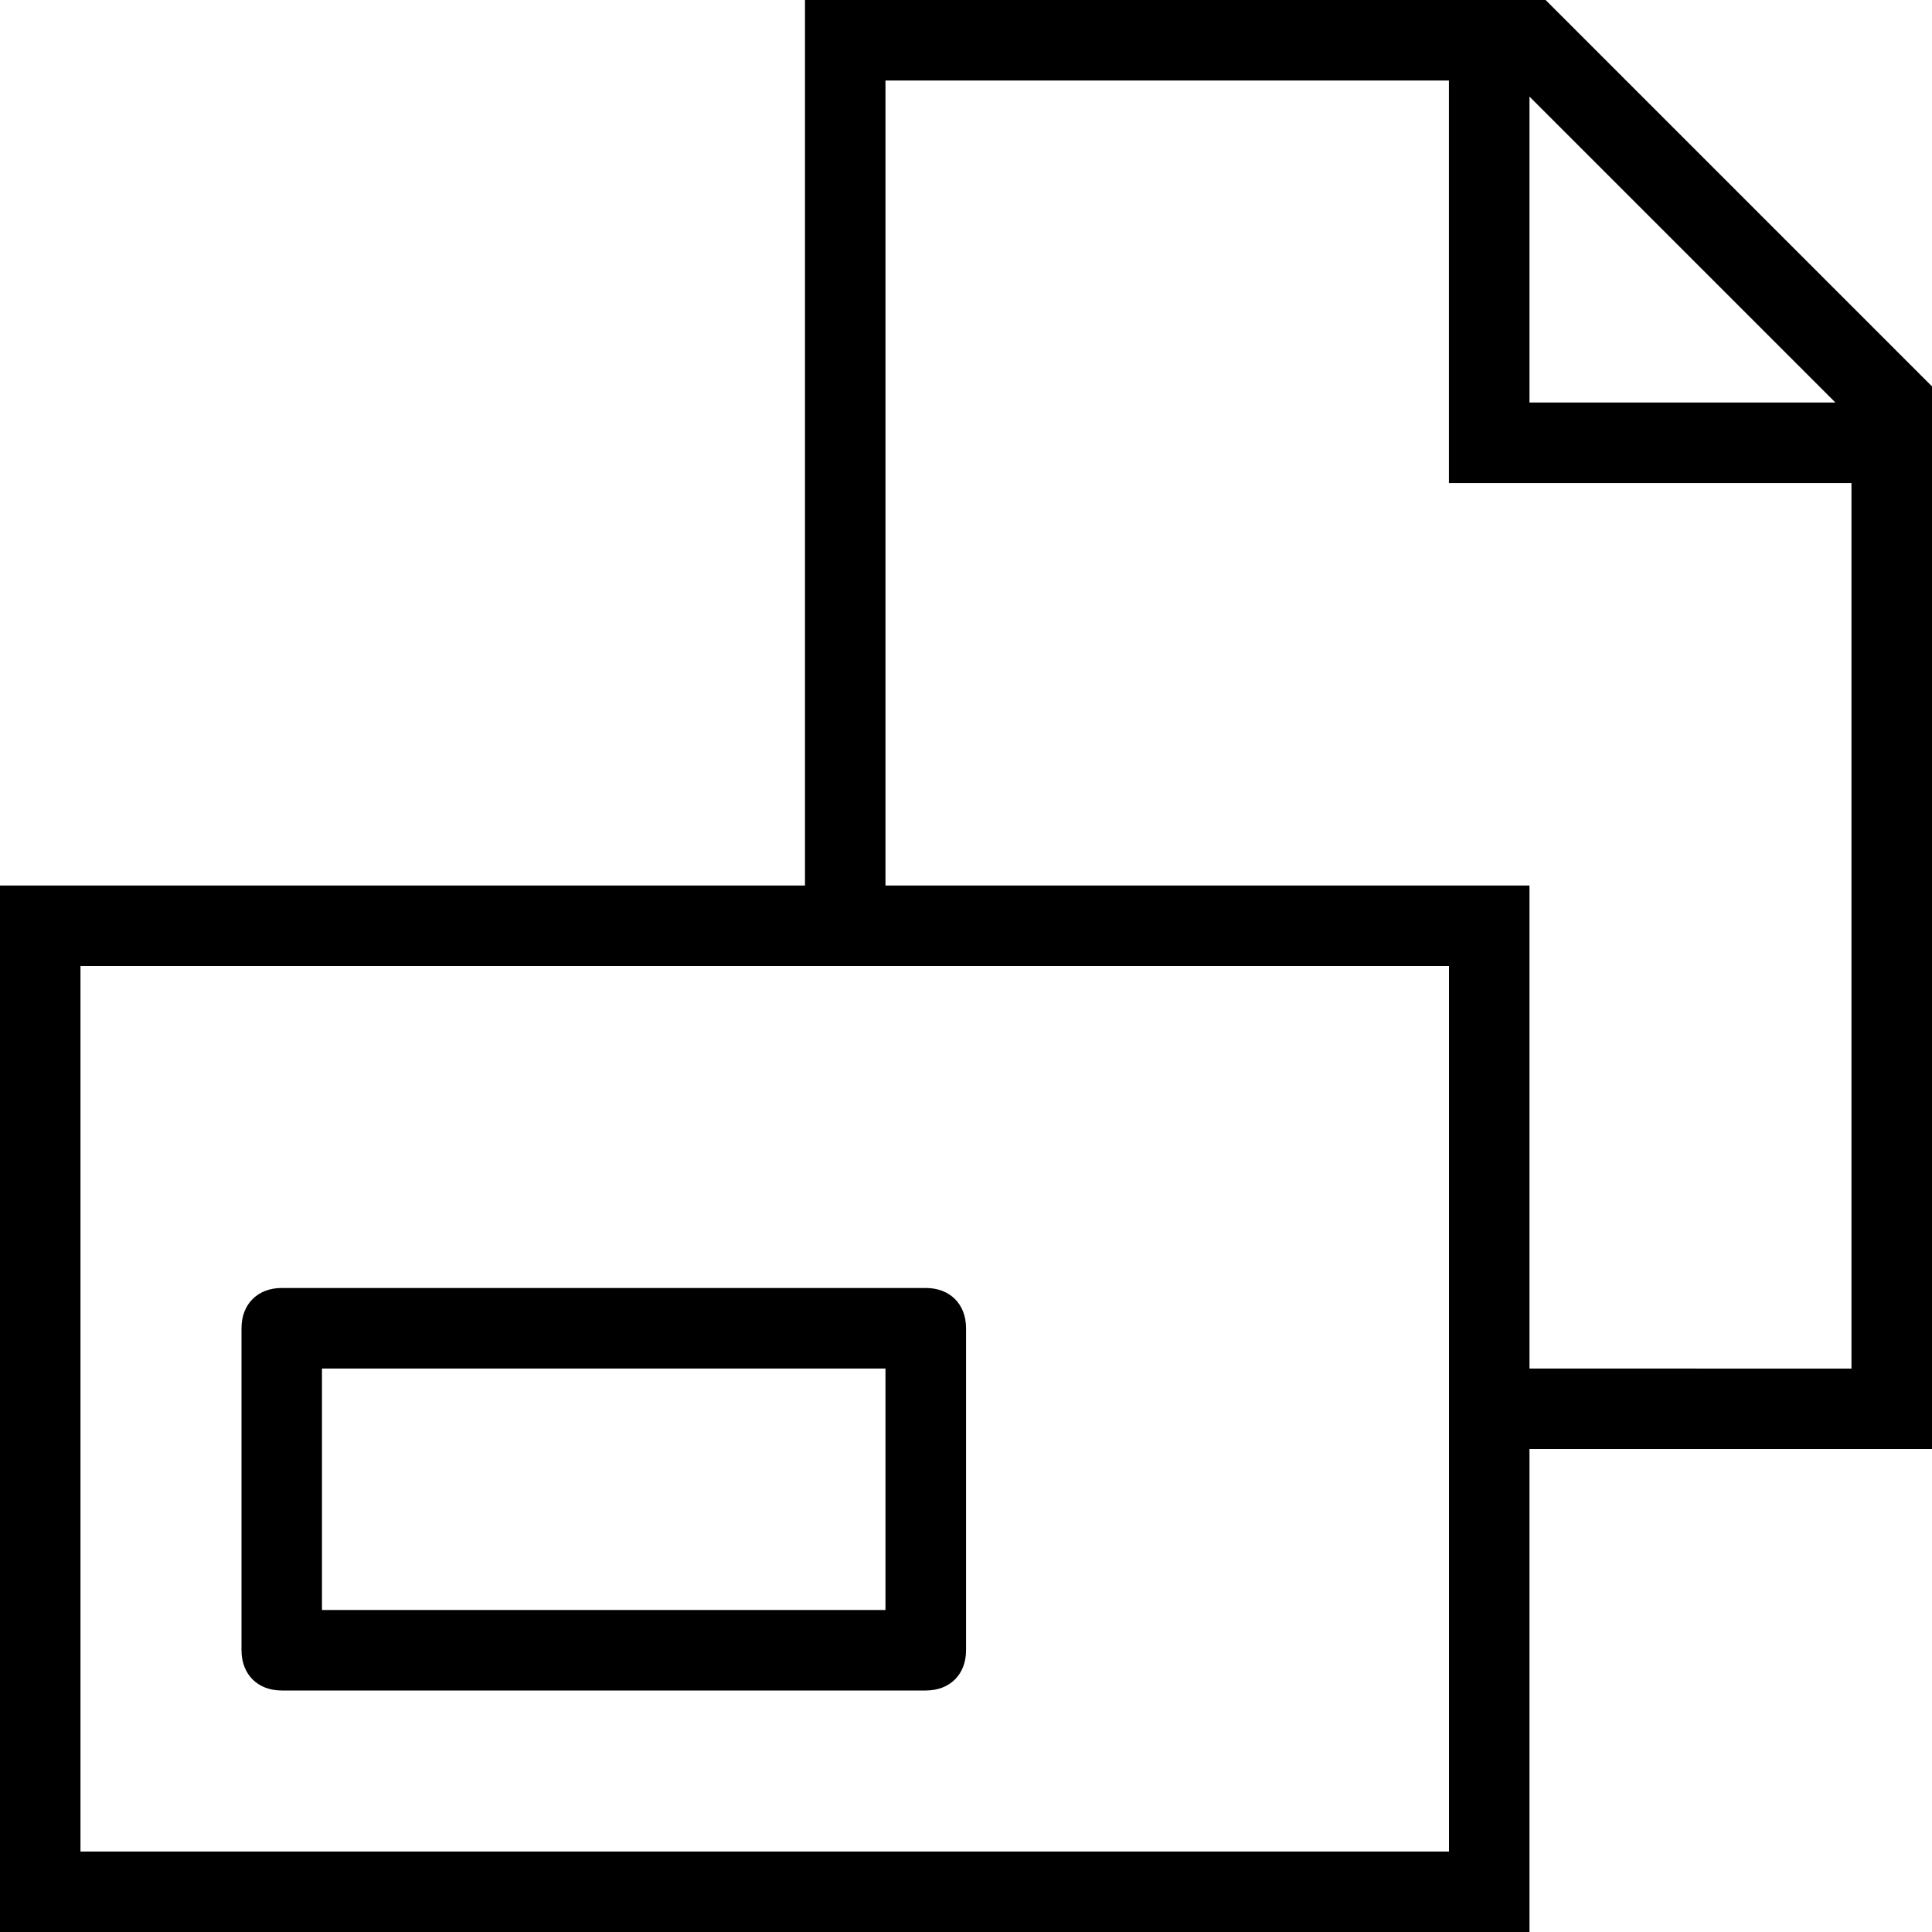 <svg viewBox="0 0 32 32" xmlns="http://www.w3.org/2000/svg"><g id="icon">
  <path d="M4.667 28h10.667c.4 0 .667-.267.667-.667V22c0-.4-.267-.667-.667-.667H4.667c-.4 0-.667.267-.667.667v5.333c0 .4.267.667.667.667m.666-5.333h9.333v4H5.333z"/>
  <path d="M25.6 0H13.333v14.667H0V32h25.333v-8H32V6.4zm-.267 1.6L30.4 6.667h-5.067zM24 30.667H1.333V16H24zm1.333-8v-8H14.666V1.334h9.333v6.667h6.667v14.667z"/>
</g></svg>
